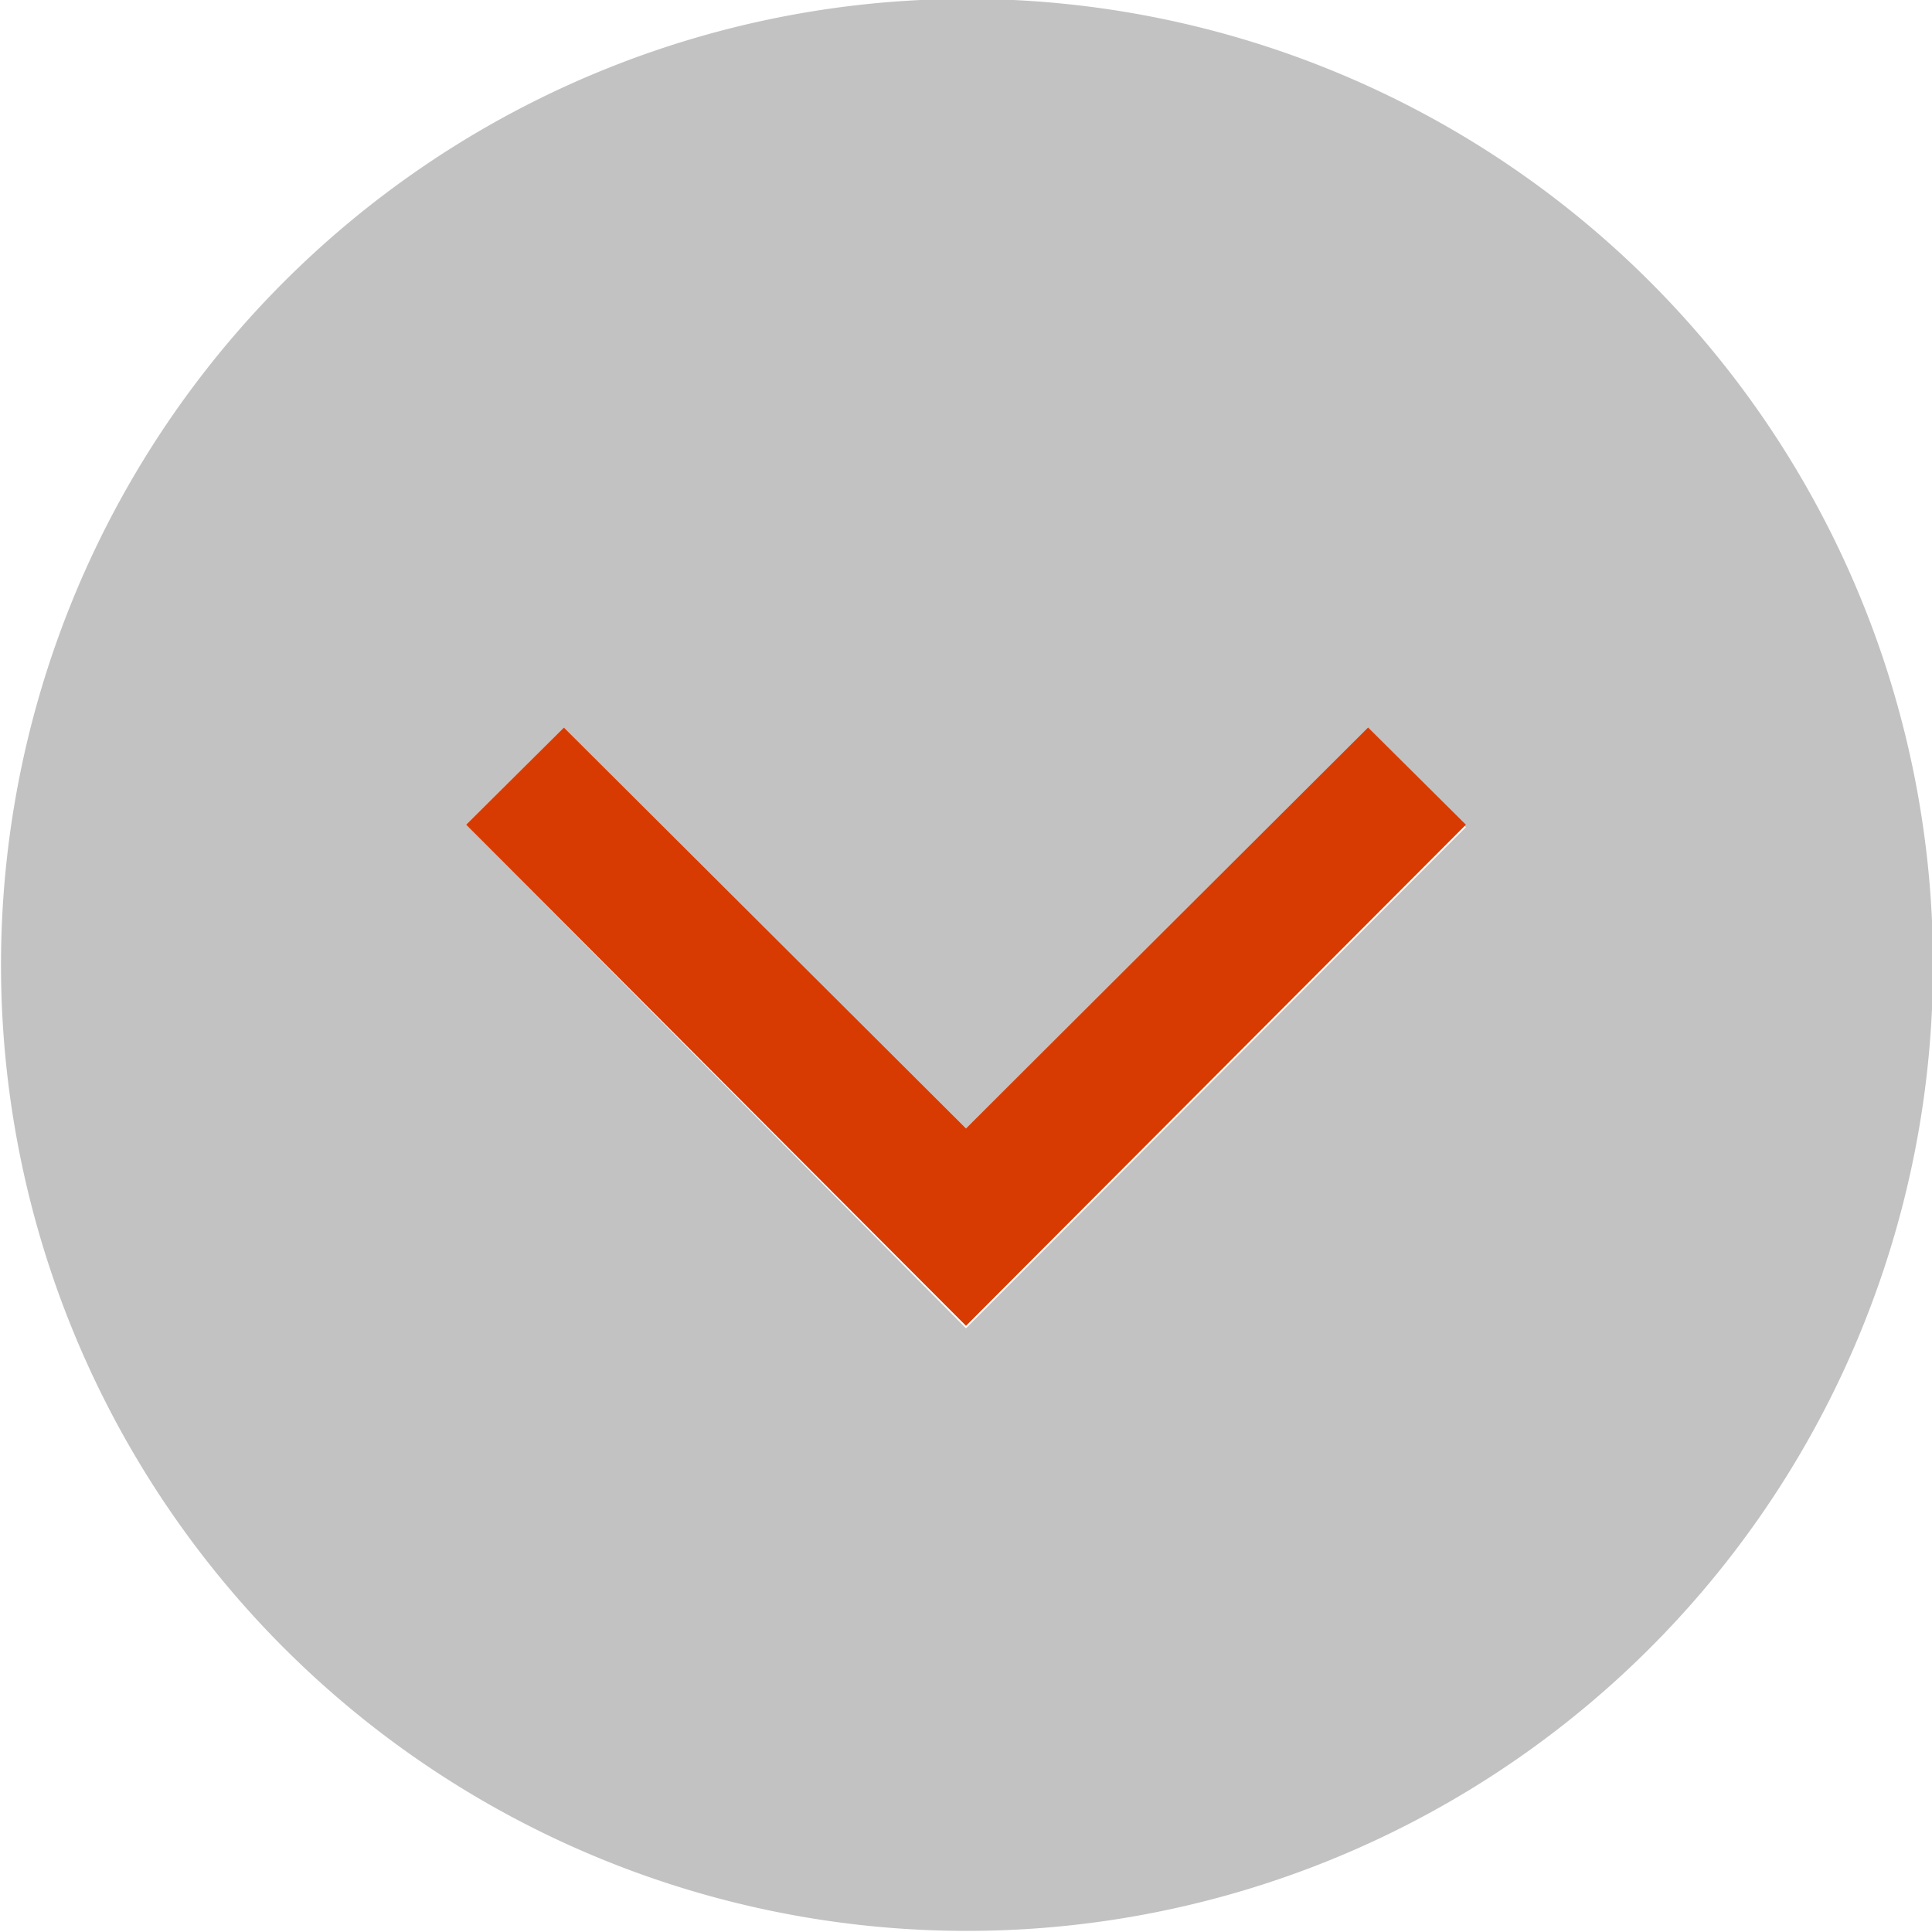 <svg xmlns="http://www.w3.org/2000/svg" viewBox="0 0 32 32"><defs><style>.cls-1{fill:#c2c2c2;}.cls-2{fill:#d83b01;}</style></defs><title>caret_down</title><g id="Layer_2" data-name="Layer 2"><g id="SYMBOLS"><g id="caret_down"><path class="cls-1" d="M32,15.25A16,16,0,1,1,15.25,0,16,16,0,0,1,32,15.25ZM9.34,12.05,7.72,13.66,16,22l8.28-8.3-1.62-1.61L16,18.69Z"/><polygon class="cls-2" points="24.28 13.66 16 21.96 7.72 13.66 9.34 12.05 16 18.69 22.66 12.05 24.28 13.66"/></g></g></g></svg>
